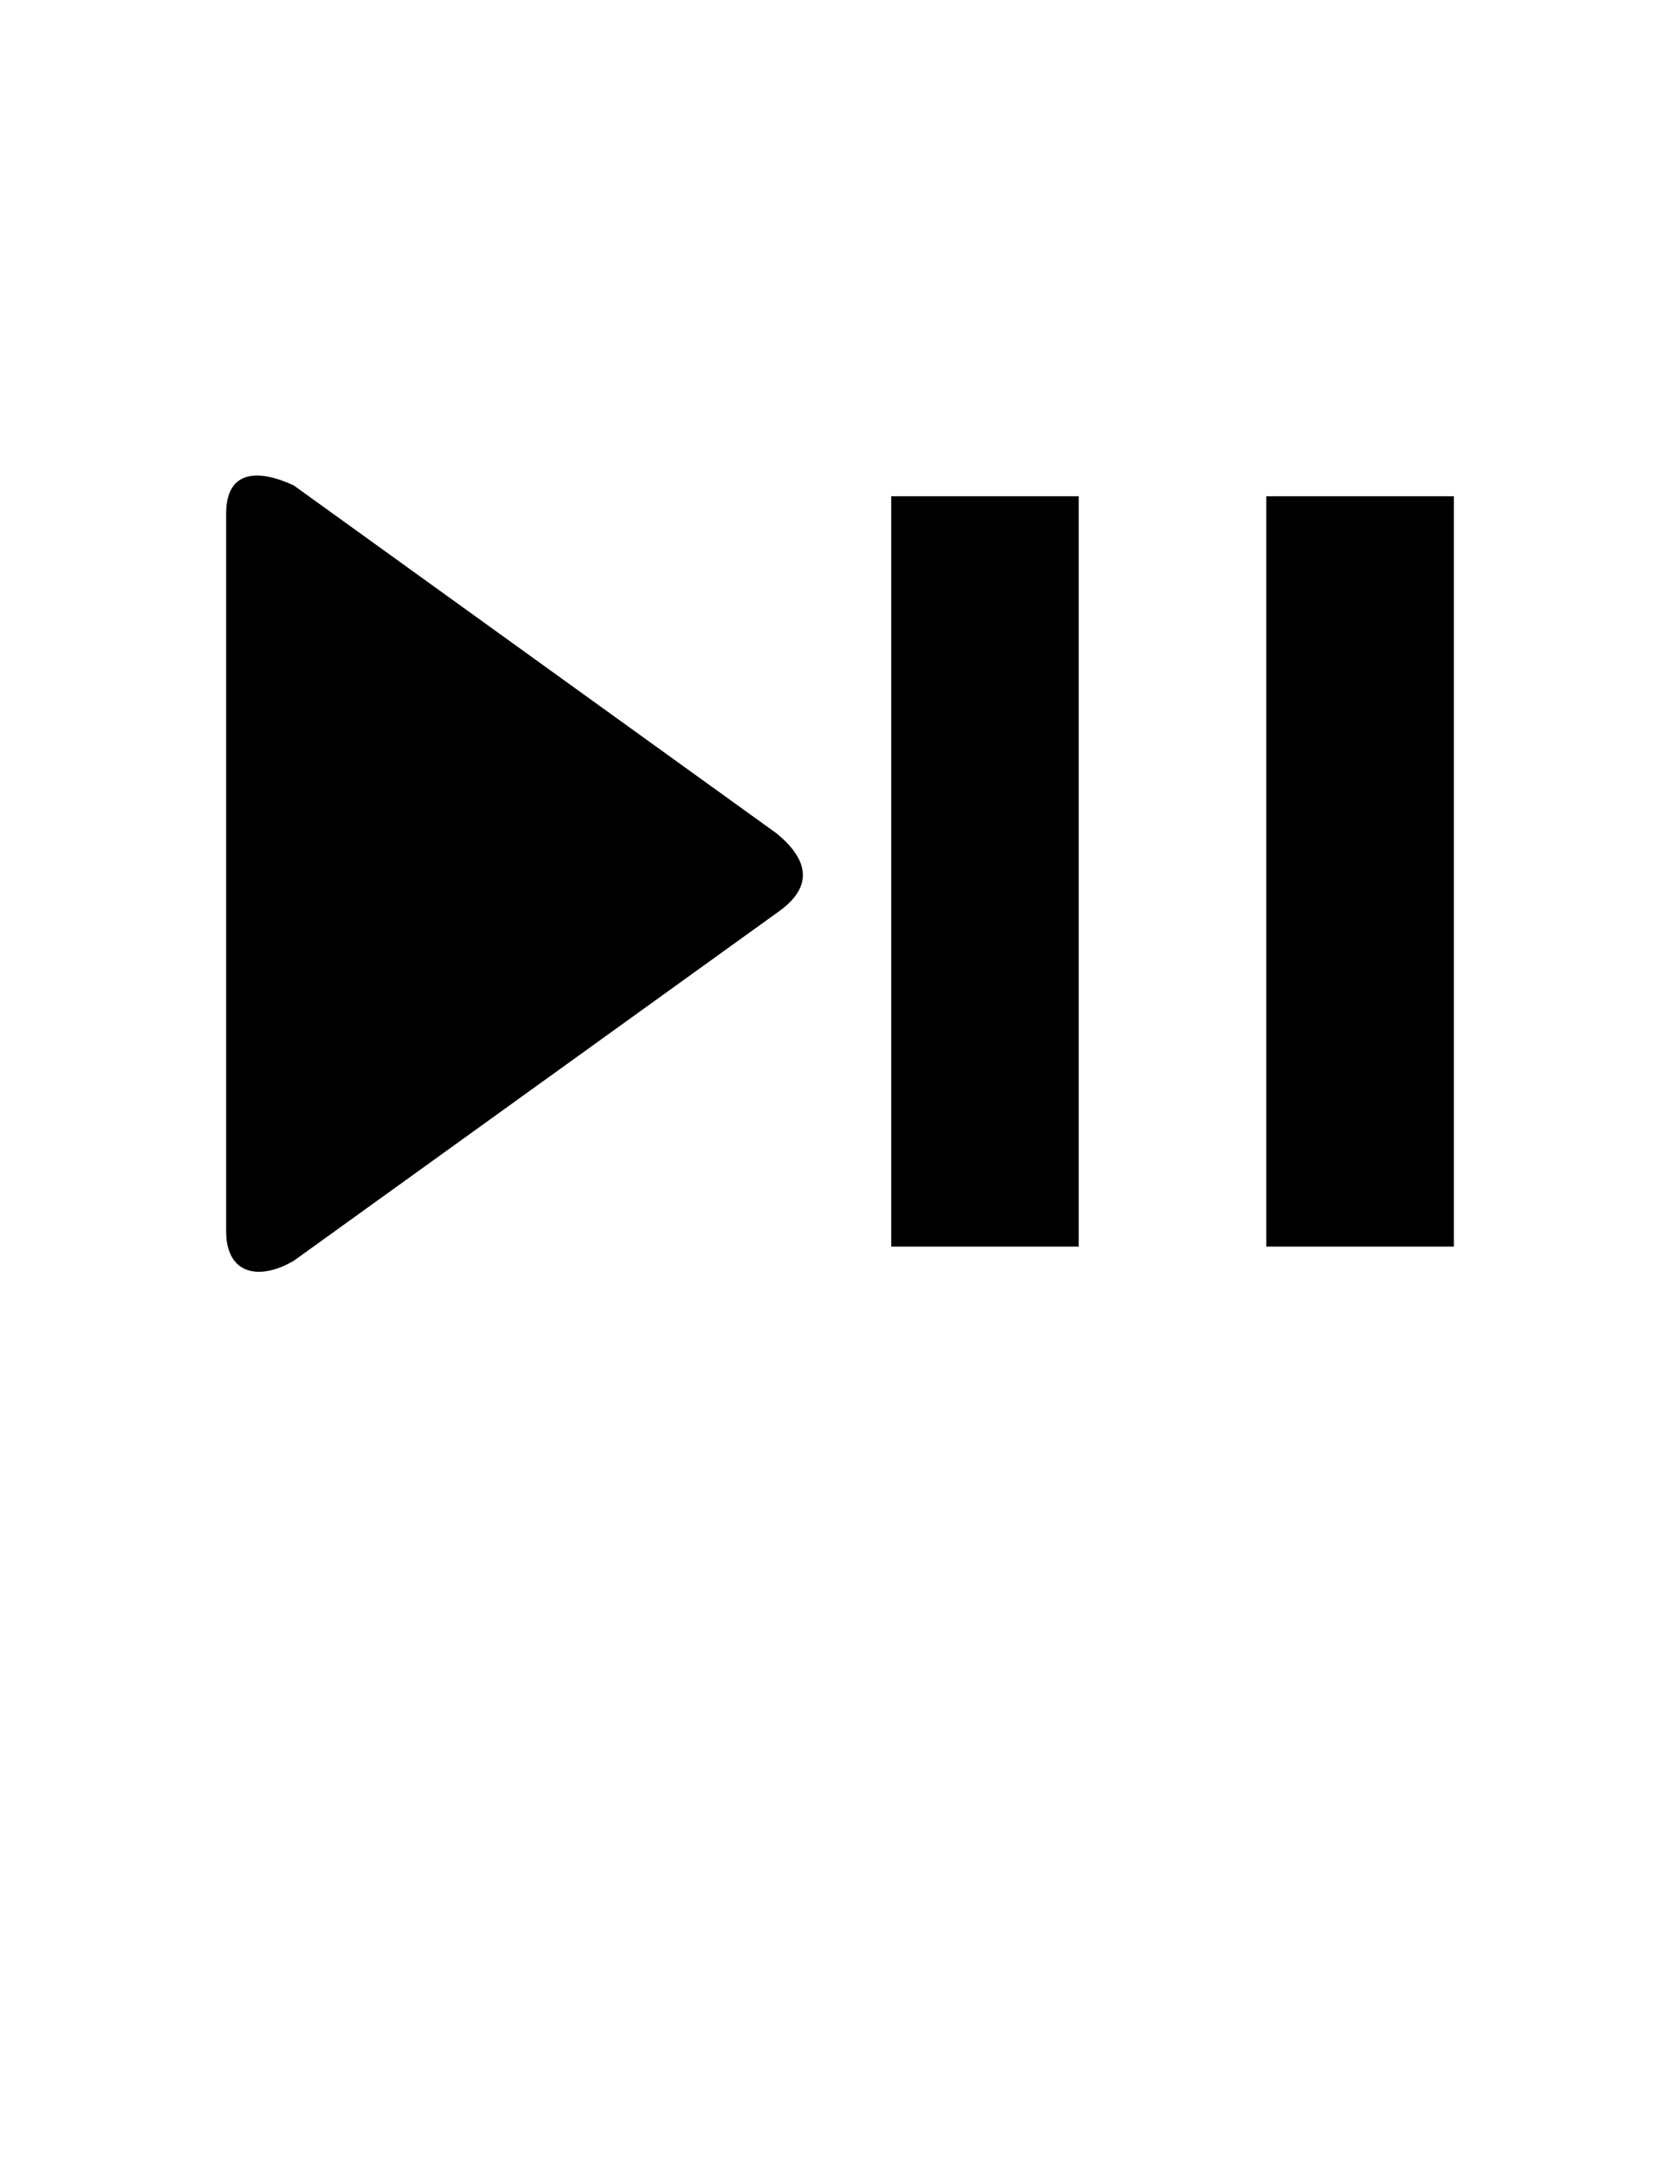 <?xml version="1.0"?>
<svg xmlns="http://www.w3.org/2000/svg" xmlns:xlink="http://www.w3.org/1999/xlink" version="1.1" x="0px" y="0px" viewBox="0 0 96 124.772" enable-background="new 0 0 96 99.818" xml:space="preserve">
  <g>
    <path d="M16.785,27.729c-1.745-0.816-3.862-1.089-3.862,1.617v40.985c0,2.498,1.909,2.844,3.874,1.685l27.77-19.994   c2.093-1.537,1.419-3.089-0.179-4.405L16.785,27.729z"/>
    <rect x="50.927" y="28.349" width="10.715" height="42.863"/>
    <rect x="72.359" y="28.349" width="10.718" height="42.863"/>
  </g>
</svg>
